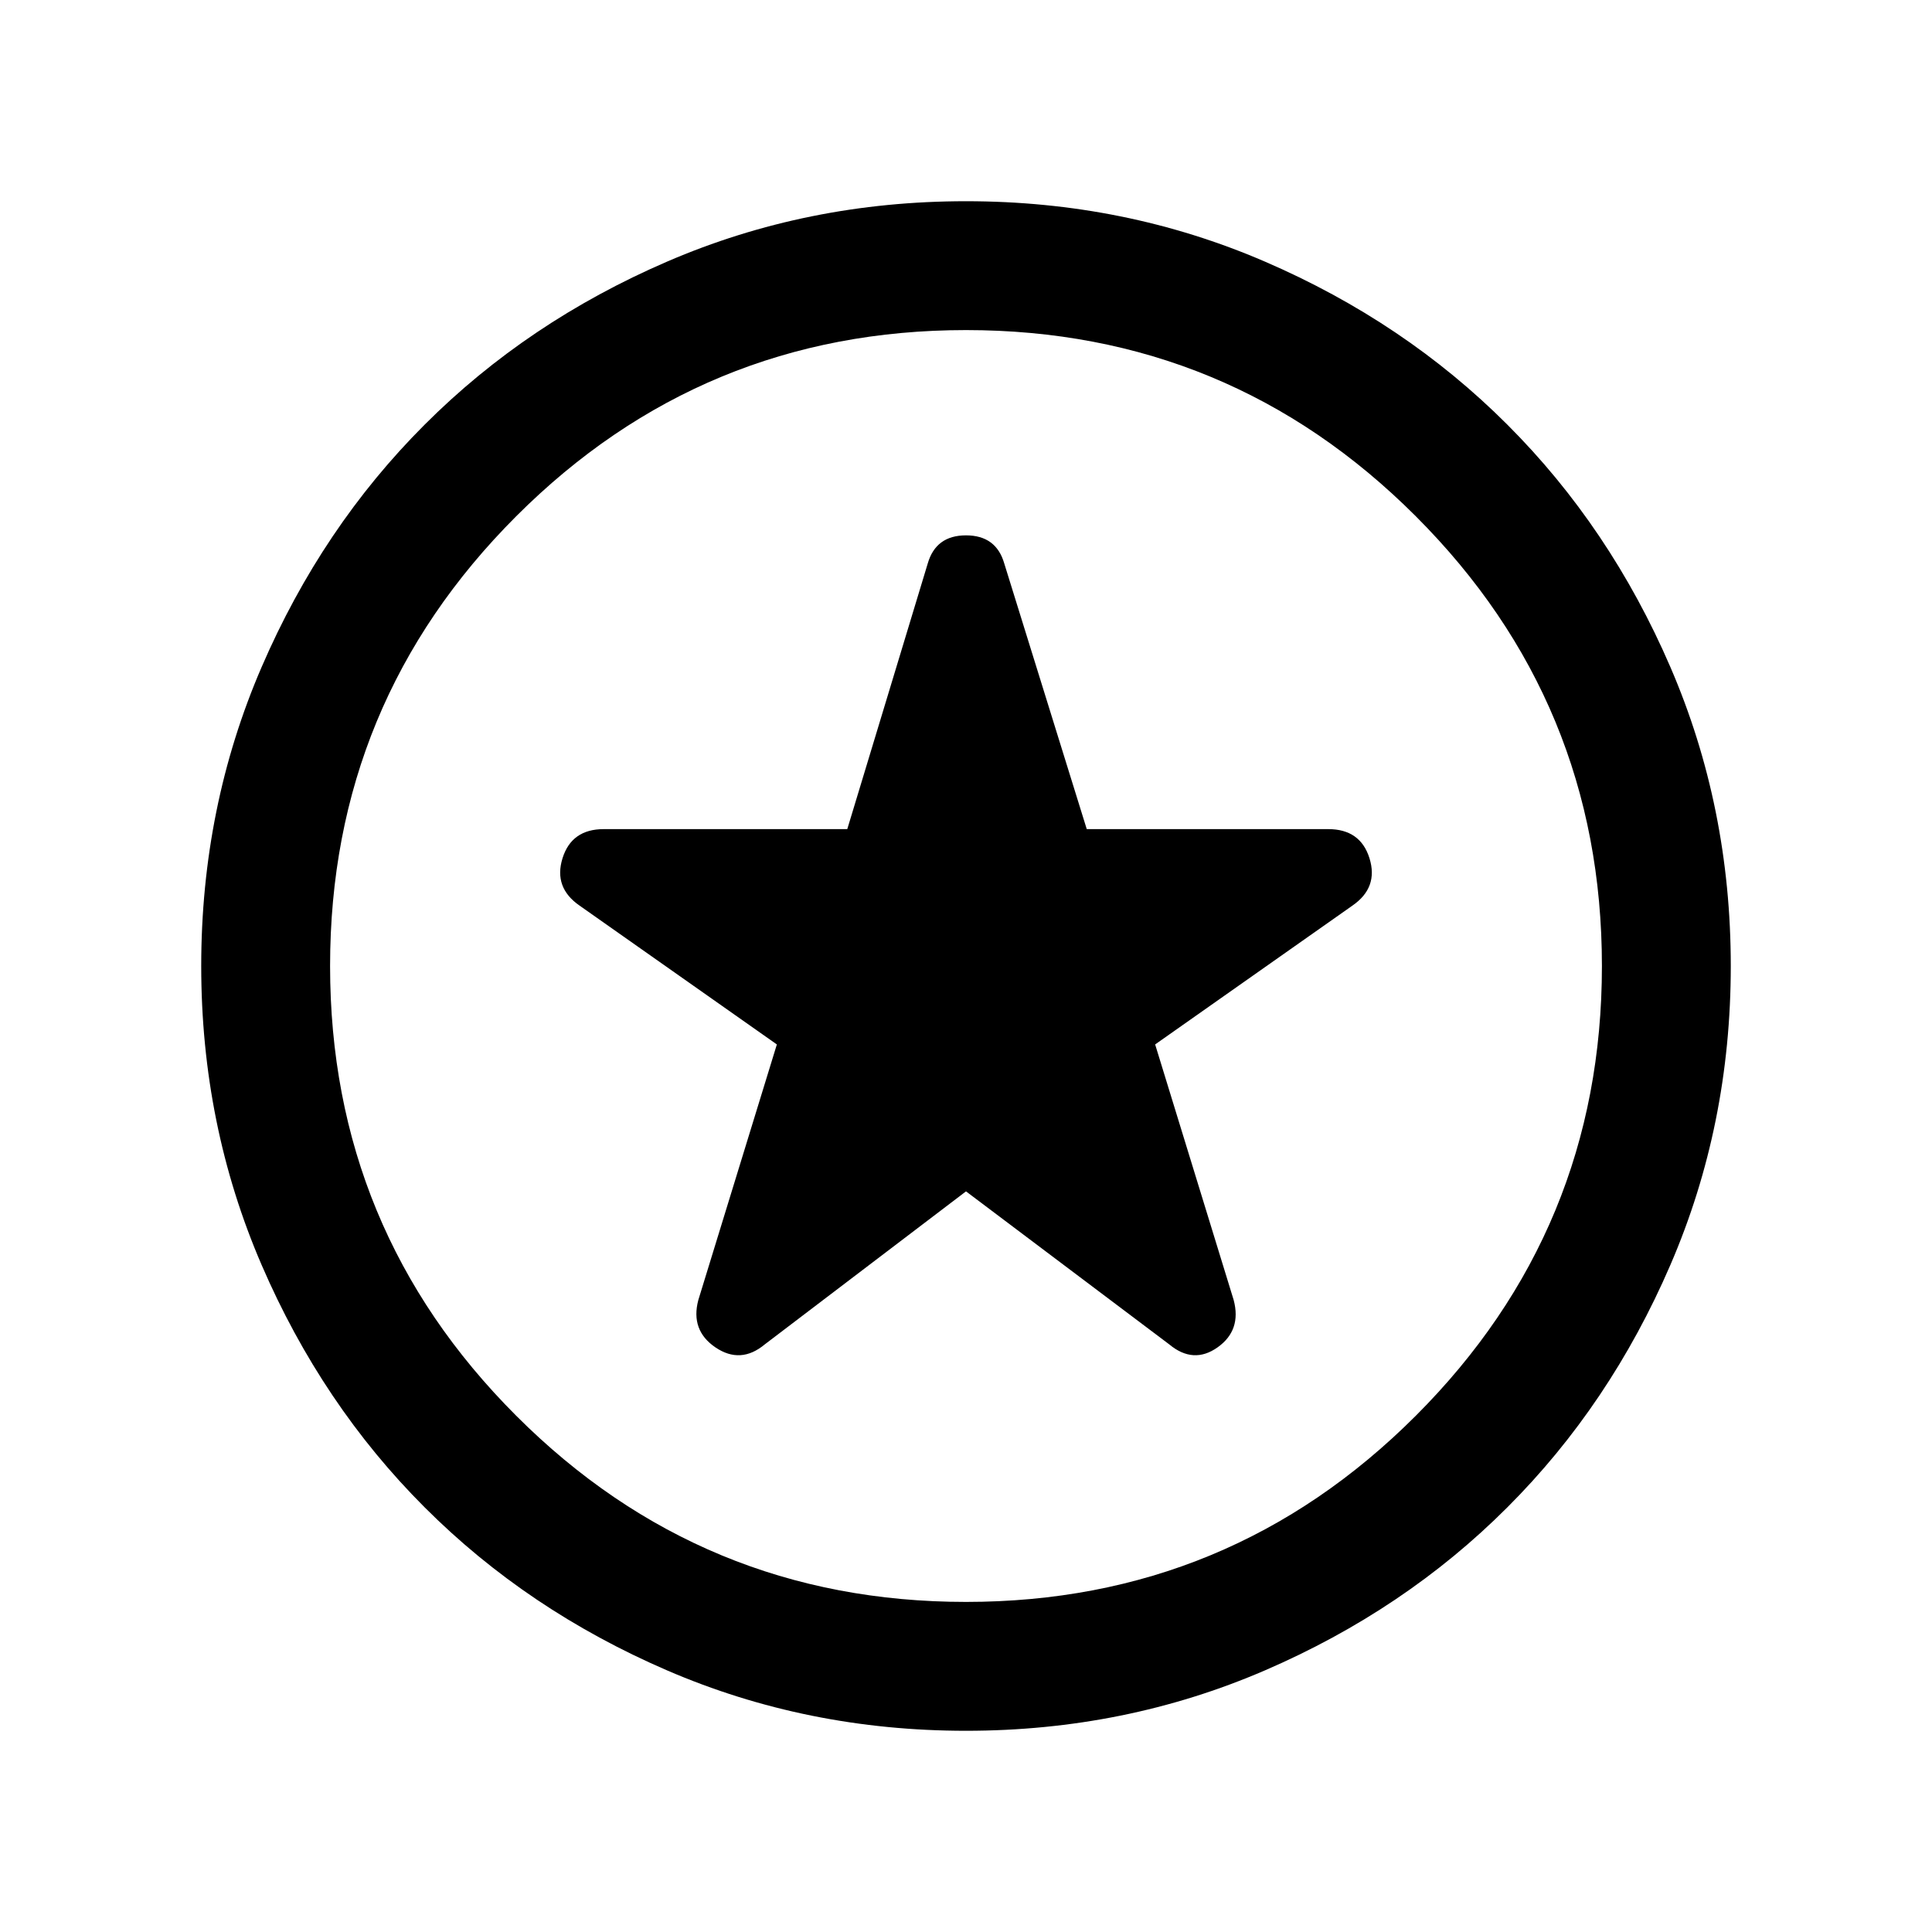 <svg xmlns="http://www.w3.org/2000/svg" height="20" width="20"><path d="m10 12.333 2.104 1.584q.25.208.5.031t.167-.49l-.813-2.646L14 9.375q.271-.187.177-.49-.094-.302-.427-.302h-2.5l-.854-2.75q-.084-.291-.396-.291t-.396.291l-.833 2.75H6.25q-.333 0-.427.302-.094.303.177.49l2.042 1.437-.813 2.646q-.083.313.177.49.261.177.511-.031Zm0 5.584q-1.646 0-3.094-.625t-2.51-1.688q-1.063-1.062-1.688-2.51-.625-1.448-.625-3.094t.625-3.094q.625-1.448 1.688-2.51 1.062-1.063 2.51-1.688Q8.354 2.083 10 2.083t3.094.625q1.448.625 2.51 1.688 1.063 1.062 1.688 2.51.625 1.448.625 3.094t-.625 3.094q-.625 1.448-1.688 2.51-1.062 1.063-2.51 1.688-1.448.625-3.094.625ZM10 10Zm0 6.583q2.729 0 4.656-1.927 1.927-1.927 1.927-4.656 0-2.729-1.927-4.656Q12.729 3.417 10 3.417q-2.729 0-4.656 1.927Q3.417 7.271 3.417 10q0 2.729 1.927 4.656Q7.271 16.583 10 16.583Z"/></svg>
